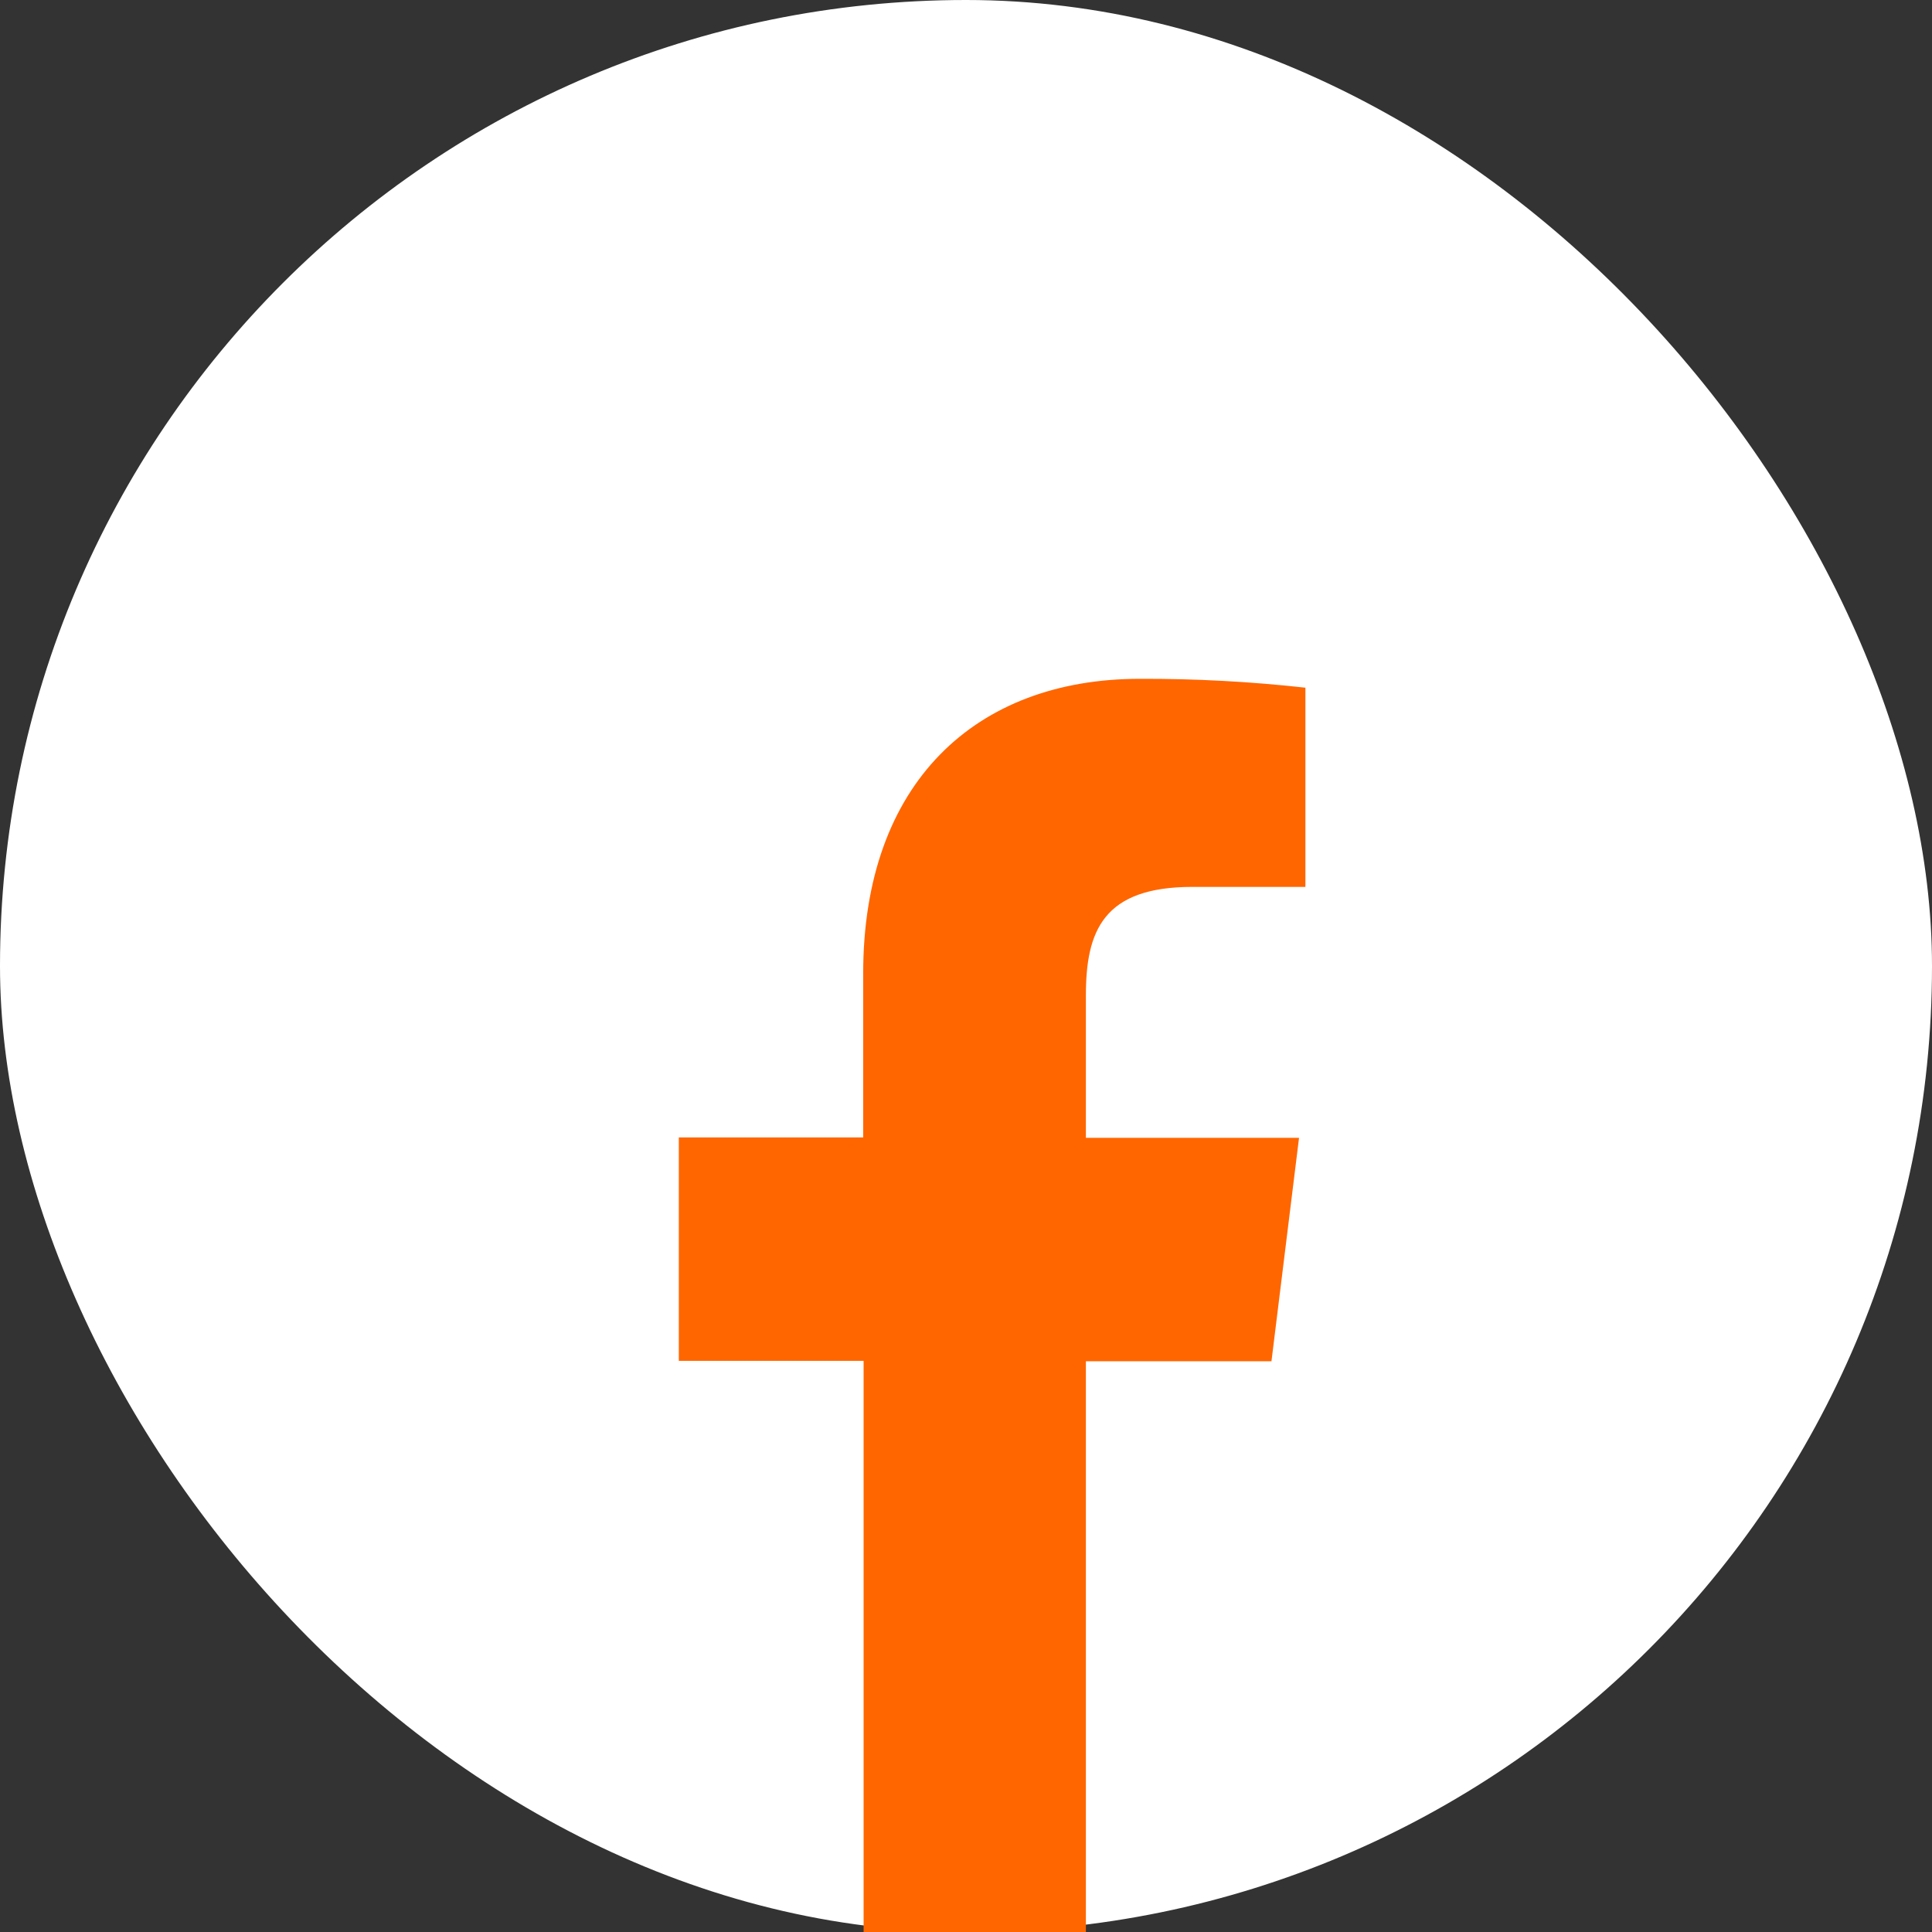 <svg width="37" height="37" viewBox="0 0 37 37" fill="none" xmlns="http://www.w3.org/2000/svg">
<rect x="0" y="0" width="37" height="37" fill="#333333" stroke="none"/>
<rect width="37" height="37" rx="18.5" fill="white"/>
<path d="M20.796 37V26.07H24.35L24.878 21.791H20.796V19.065C20.796 17.83 21.127 16.985 22.835 16.985H25V13.17C23.947 13.053 22.888 12.996 21.829 13C18.688 13 16.531 14.99 16.531 18.642V21.783H13V26.062H16.539V37H20.796Z" fill="#FF6600"/>
</svg>

